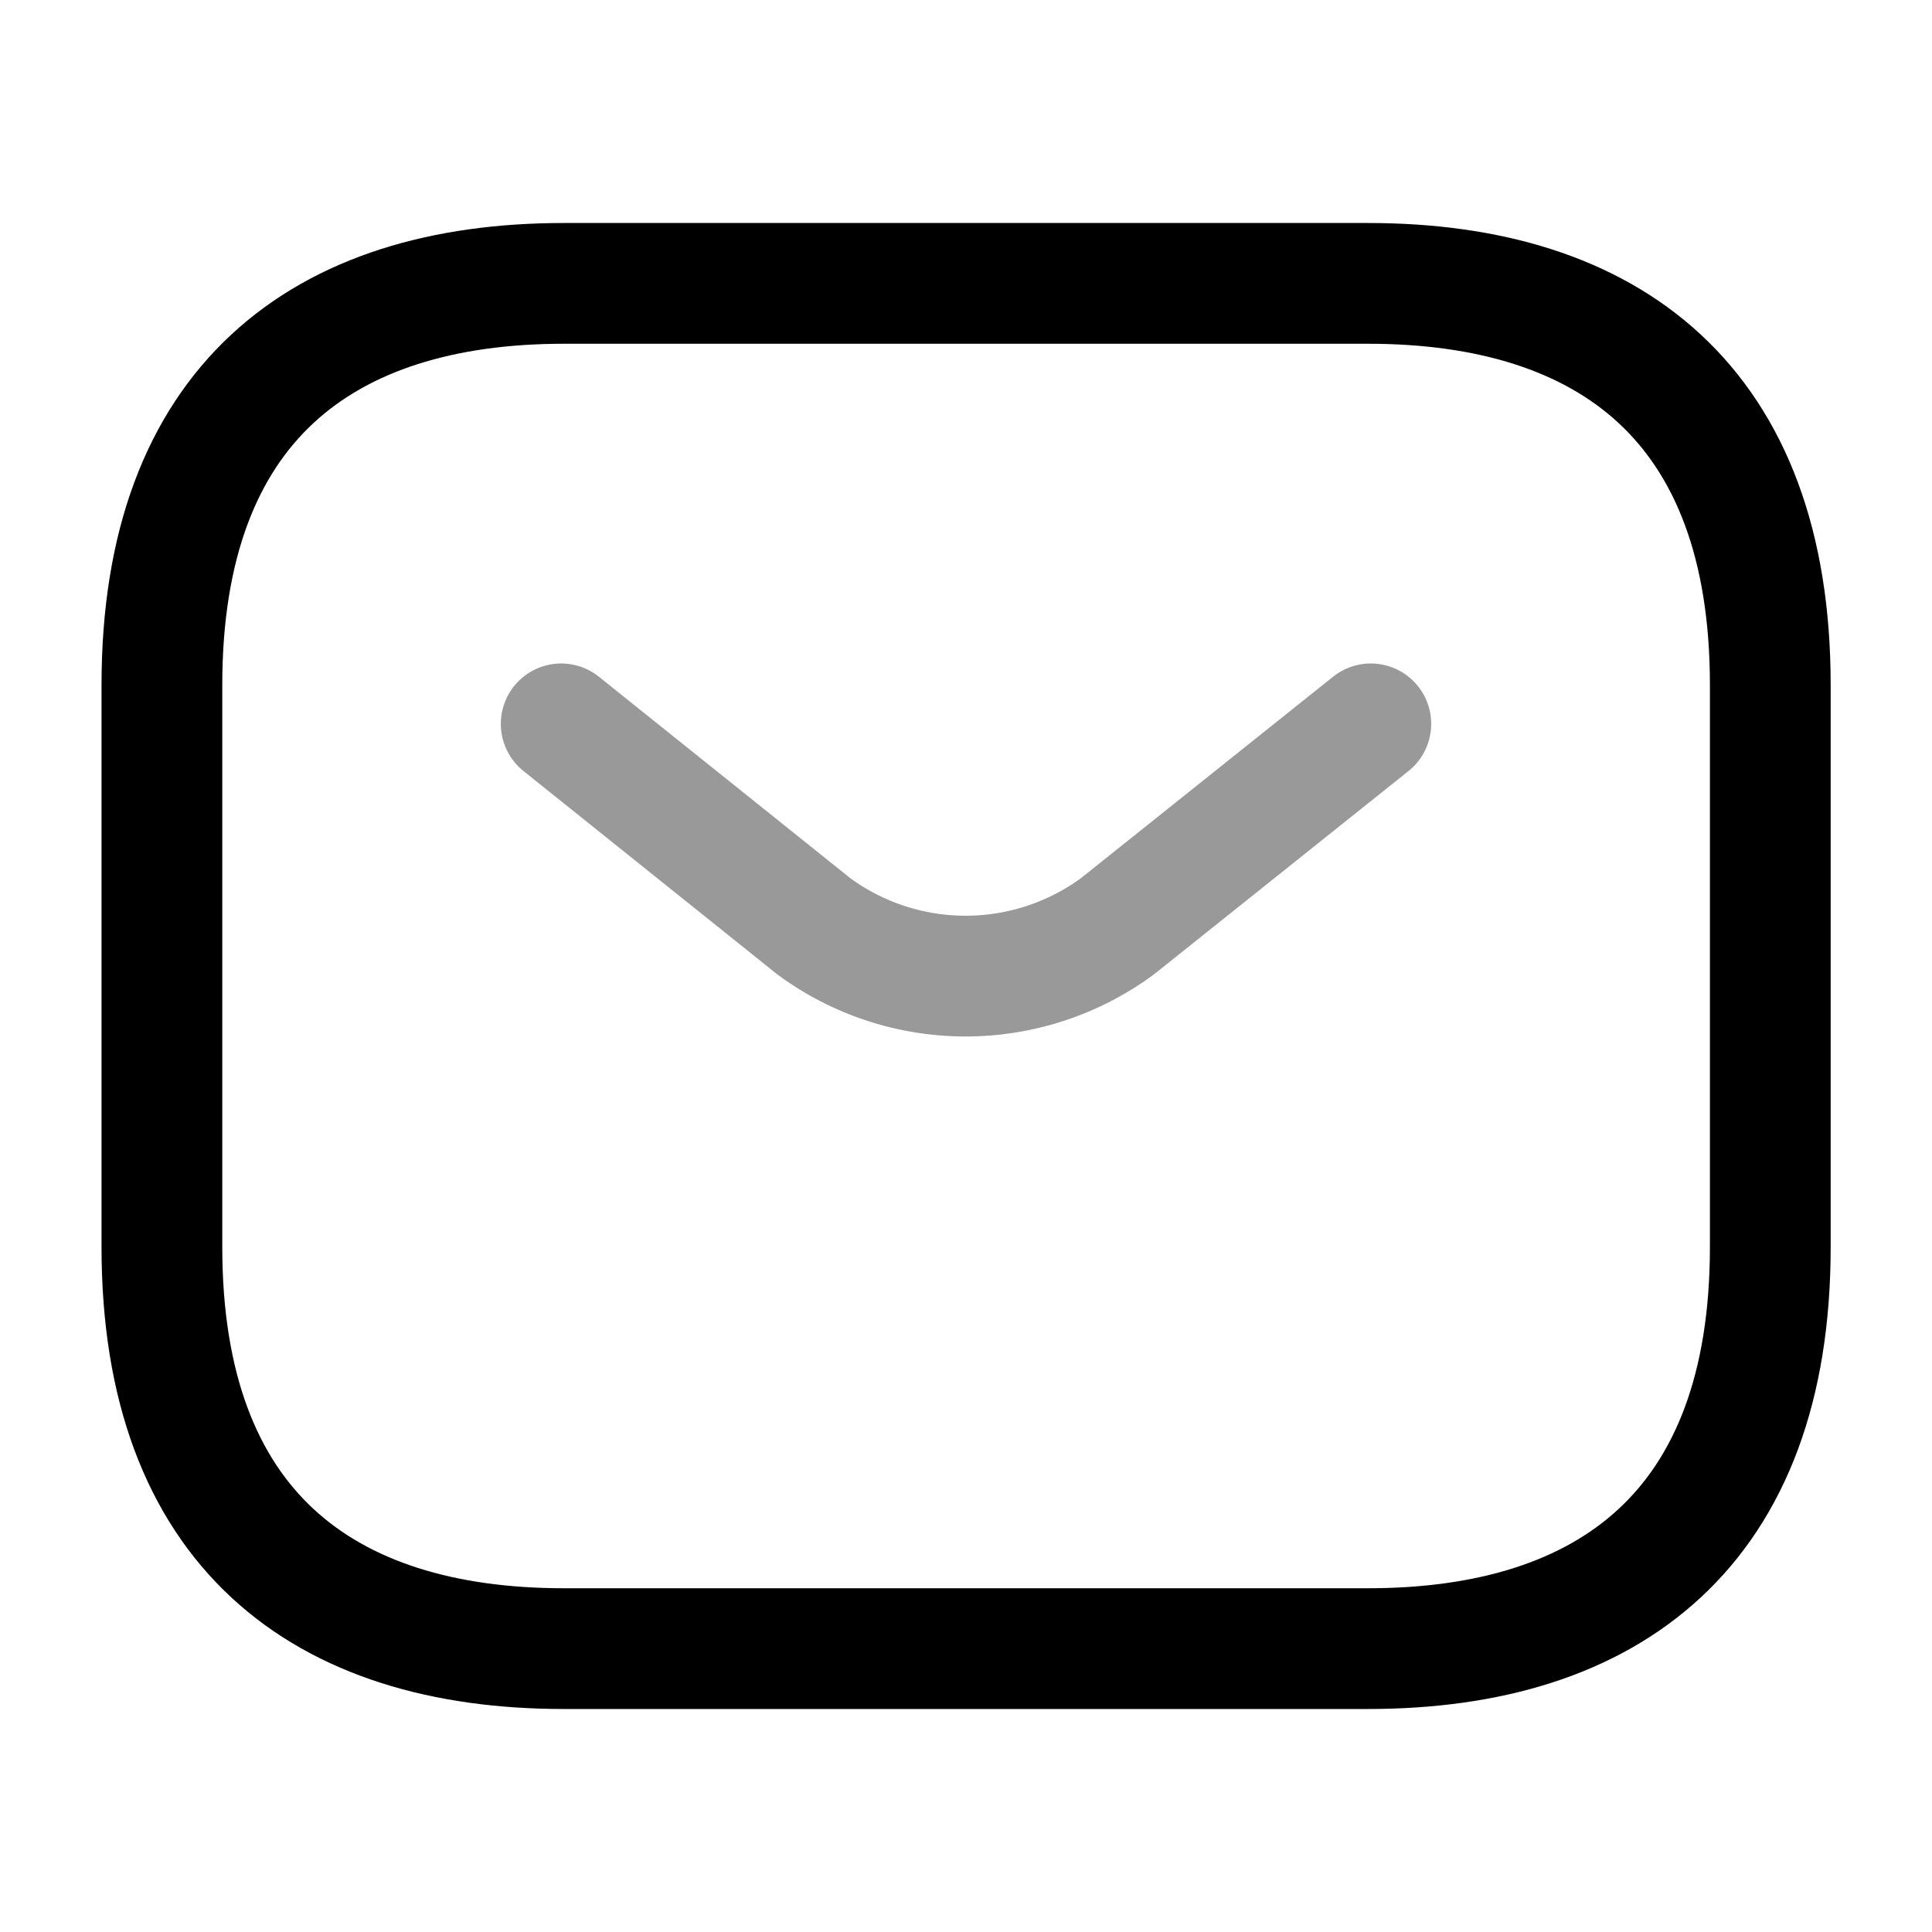 <svg xmlns="http://www.w3.org/2000/svg" width="40" height="40" viewBox="0 0 40 40">
  <g id="Group_1269" data-name="Group 1269" transform="translate(-467 -4810)">
    <g id="sms_twotone" data-name="sms/twotone" transform="translate(467 4810)">
      <g id="vuesax_twotone_sms" data-name="vuesax/twotone/sms">
        <g id="sms">
          <path id="Vector" d="M24.971,28.266H8.324C3.33,28.266,0,25.772,0,19.953V8.314C0,2.494,3.33,0,8.324,0H24.971C29.966,0,33.3,2.494,33.3,8.314V19.953C33.3,25.772,29.966,28.266,24.971,28.266Z" transform="translate(3.352 5.867)" fill="none" stroke="#000" stroke-linecap="round" stroke-linejoin="round" stroke-width="2.5"/>
          <path id="Vector-2" data-name="Vector" d="M16.762,0,11.516,4.191a5.306,5.306,0,0,1-6.286,0L0,0" transform="translate(11.619 14.987)" fill="none" stroke="#000" stroke-linecap="round" stroke-linejoin="round" stroke-width="2.5" opacity="0.4"/>
          <path id="Vector-3" data-name="Vector" d="M0,0H40V40H0Z" fill="none" opacity="0"/>
        </g>
      </g>
    </g>
  </g>
</svg>

